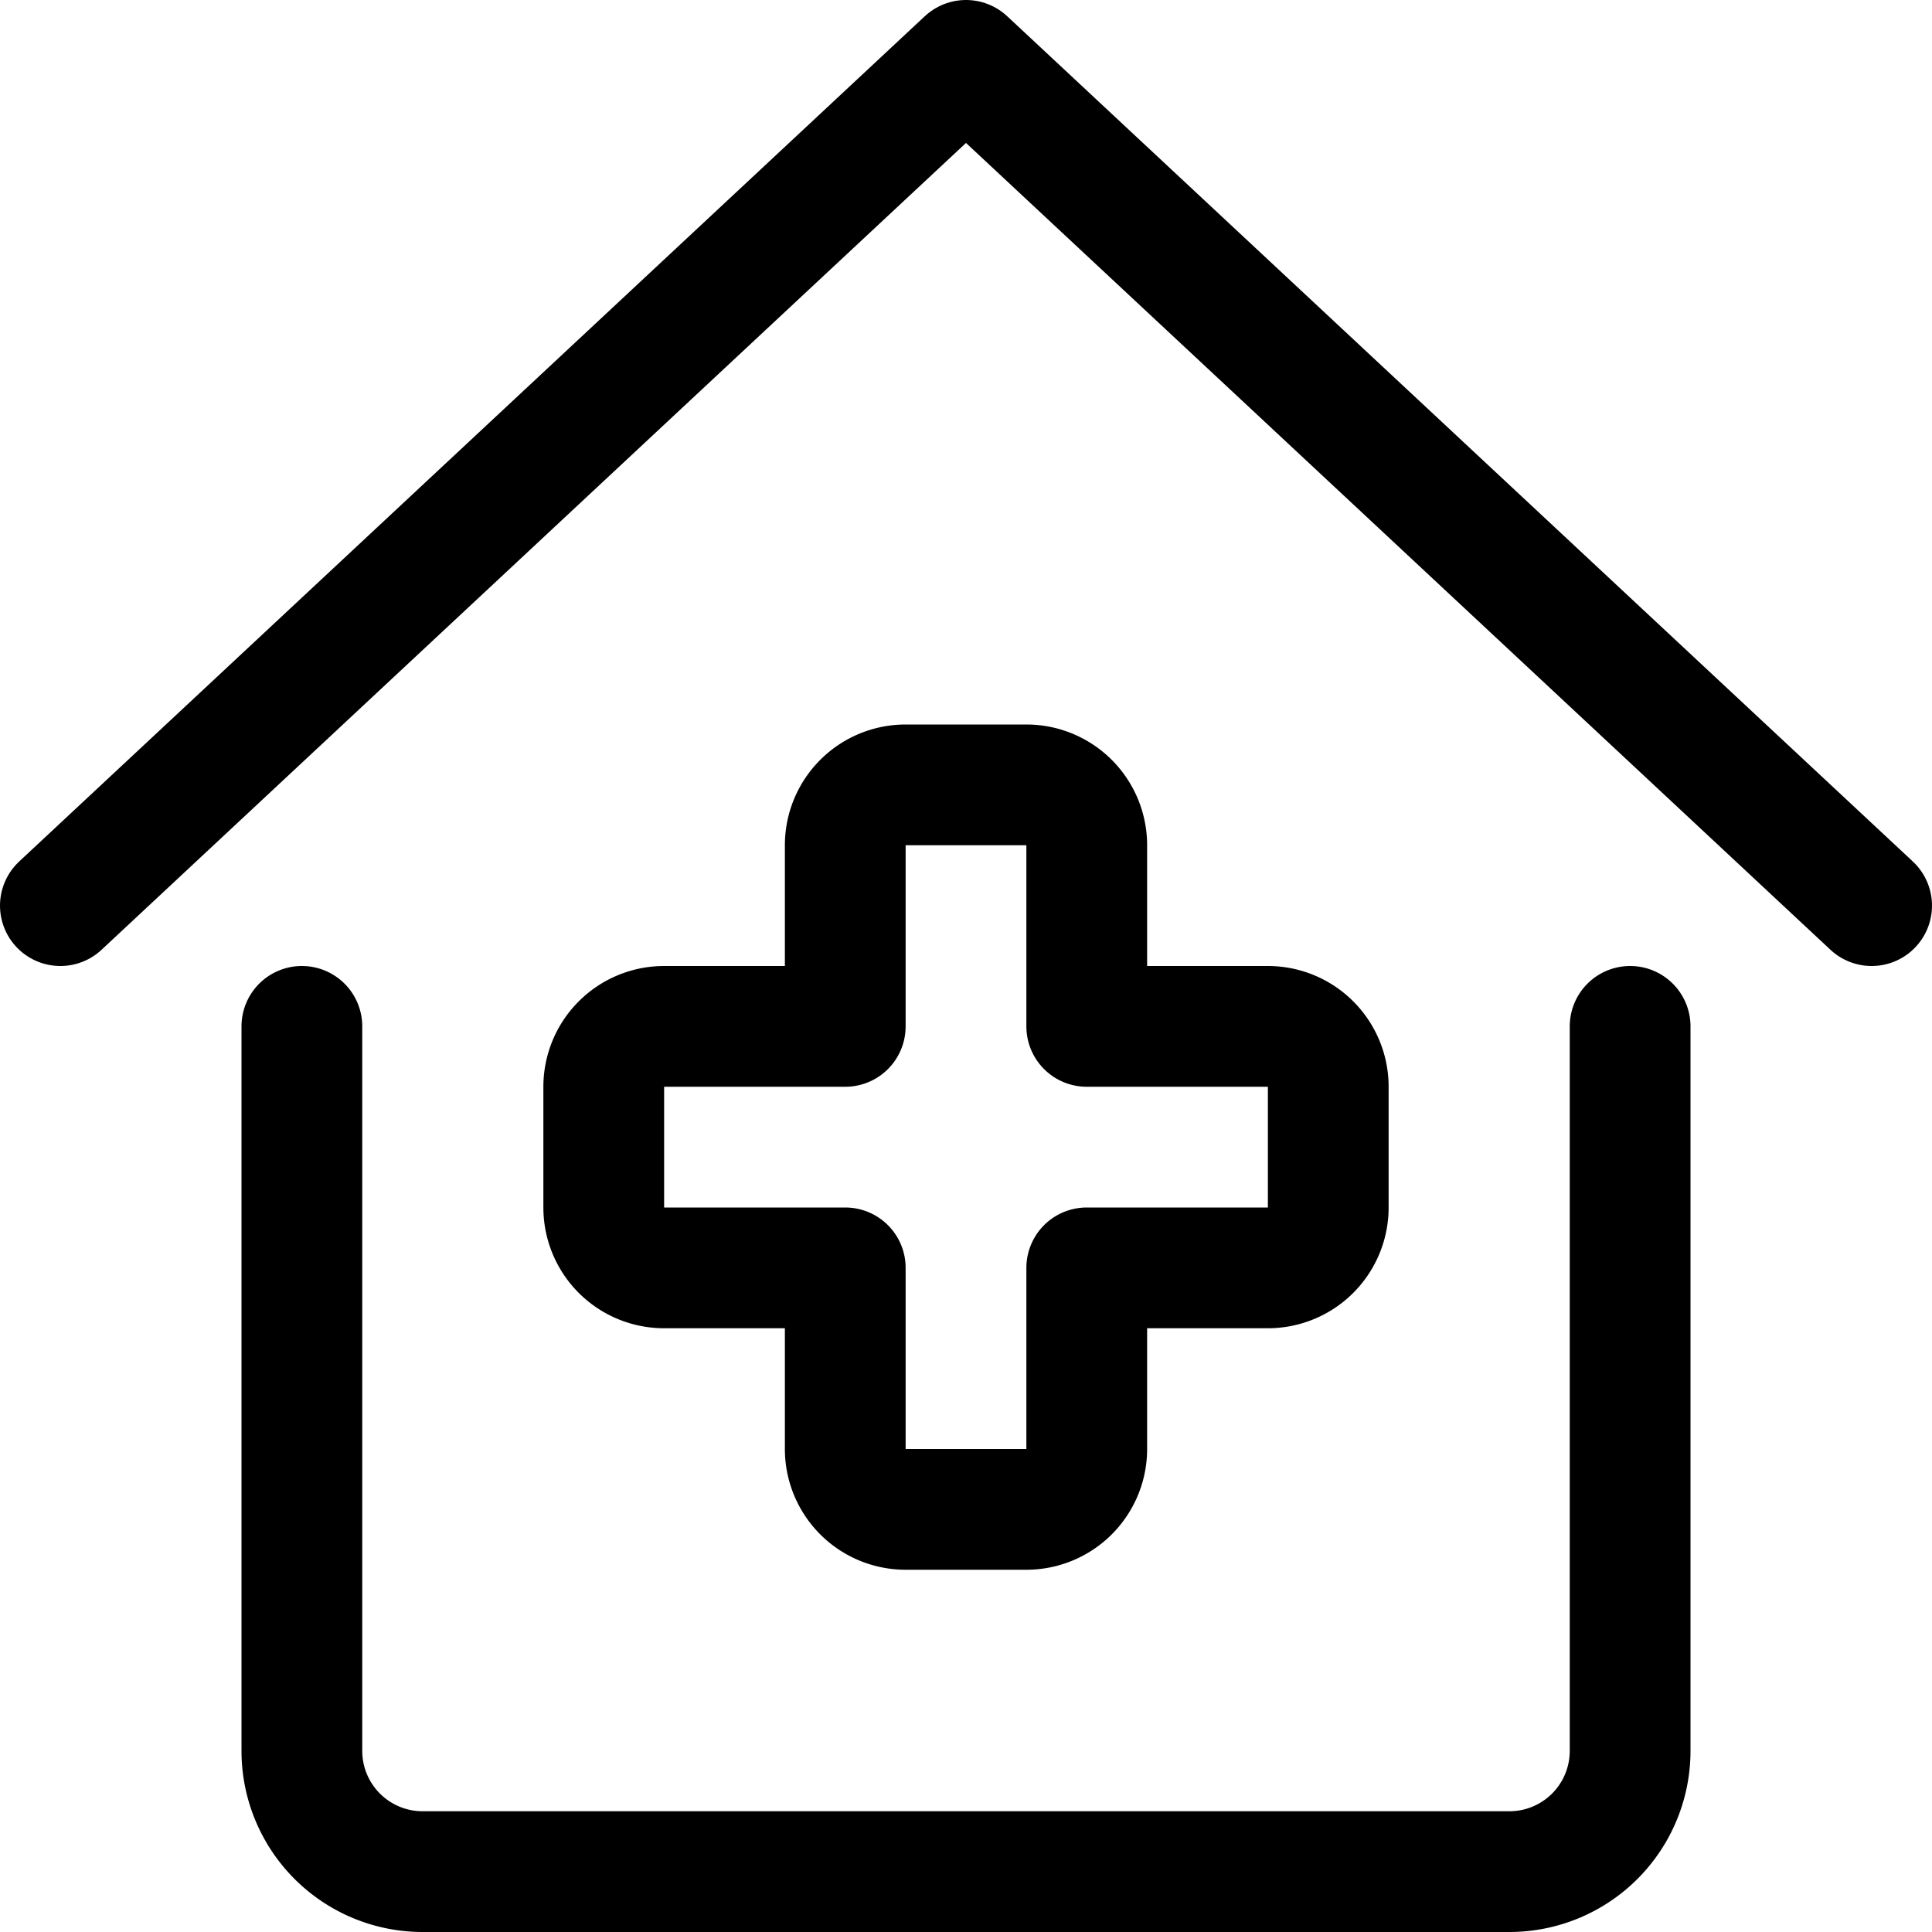 <svg id="Regular" xmlns="http://www.w3.org/2000/svg" viewBox="0 0 24 24"><defs><style>.cls-1{fill:none;stroke:#000;stroke-linecap:round;stroke-linejoin:round;stroke-width:1.5px;}</style></defs><title>hospital-house</title><path class="cls-1" d="M3.75,12.75v9a1.5,1.5,0,0,0,1.5,1.5h13.5a1.5,1.5,0,0,0,1.5-1.5v-9"/><polyline class="cls-1" points="23.25 11.25 12 0.75 0.75 11.25"/><path class="cls-1" d="M16.5,13.5a.75.75,0,0,0-.75-.75H13.5V10.5a.75.75,0,0,0-.75-.75h-1.5a.75.75,0,0,0-.75.75v2.25H8.25a.75.75,0,0,0-.75.75V15a.75.75,0,0,0,.75.75H10.5V18a.75.75,0,0,0,.75.75h1.5A.75.75,0,0,0,13.5,18V15.75h2.25A.75.75,0,0,0,16.5,15Z"/></svg>